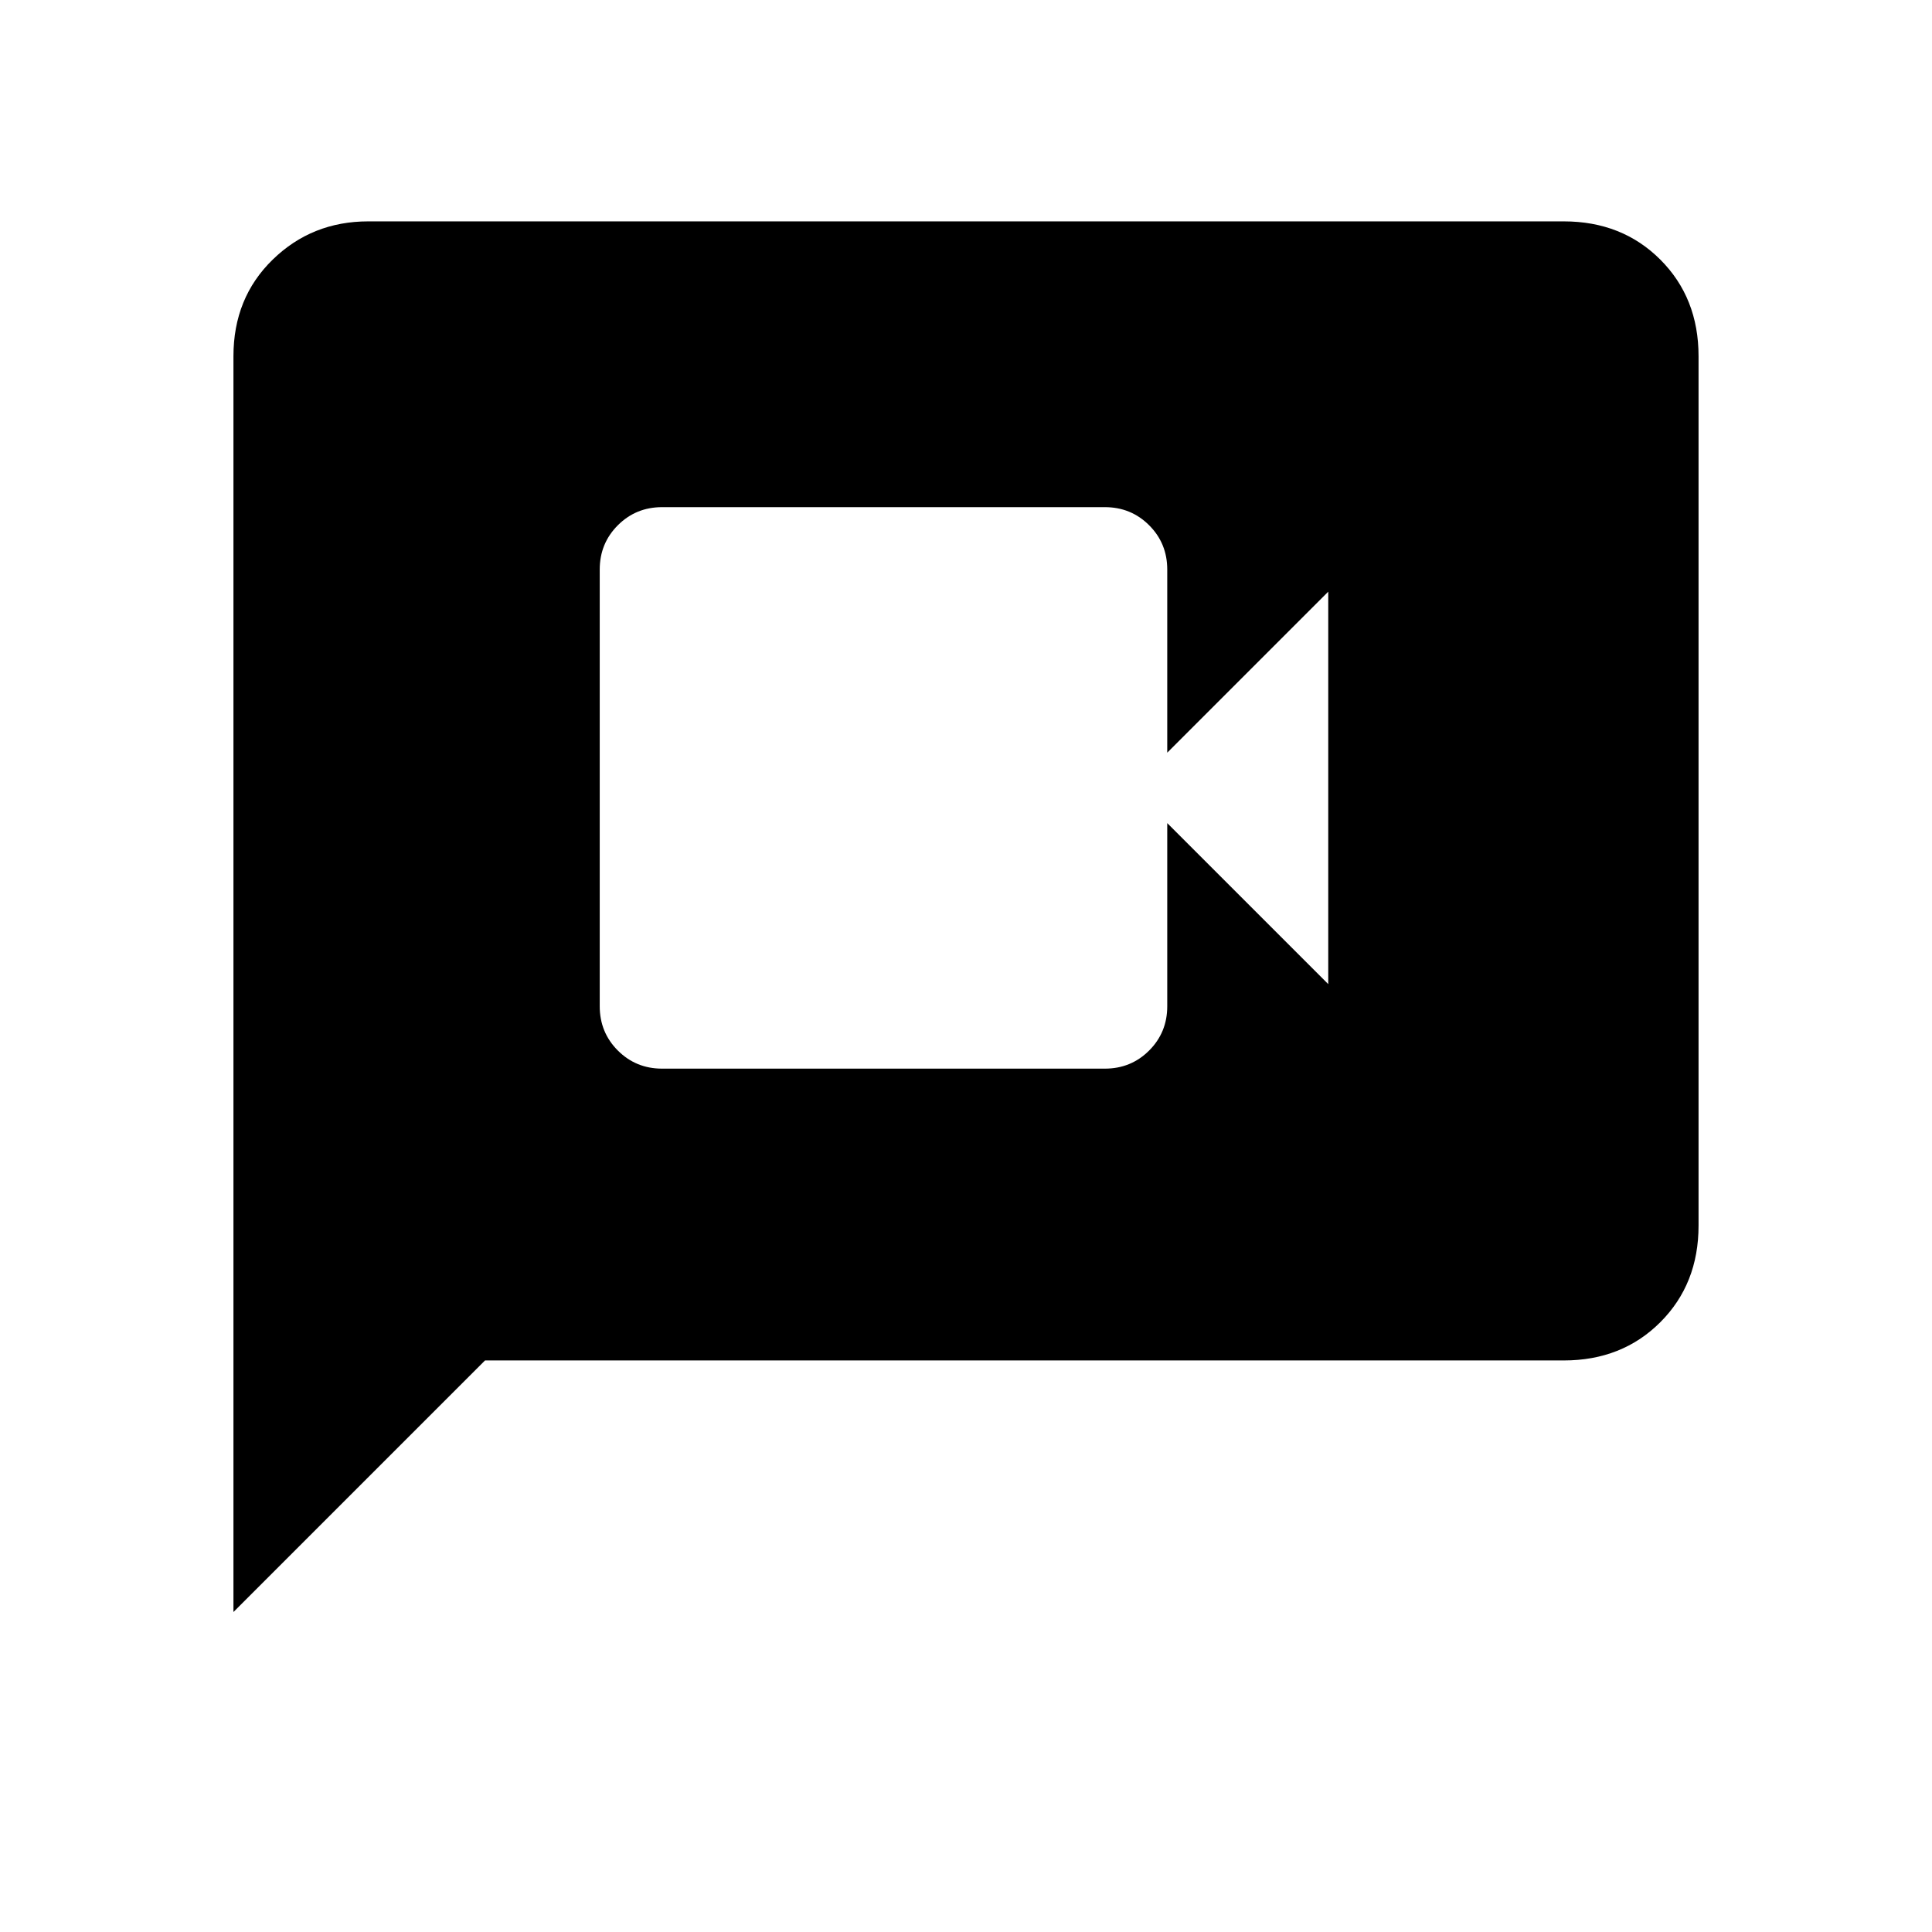 <svg xmlns="http://www.w3.org/2000/svg" height="48" width="48"><path d="M16.45 26.55H27.45Q28.1 26.55 28.55 26.1Q29 25.65 29 25V20.45L33 24.45V14.7L29 18.7V14.15Q29 13.5 28.55 13.05Q28.1 12.6 27.45 12.6H16.45Q15.8 12.6 15.35 13.05Q14.9 13.5 14.9 14.15V25Q14.9 25.65 15.35 26.1Q15.8 26.55 16.45 26.55ZM5.8 40.05V8.85Q5.8 7.4 6.775 6.45Q7.75 5.5 9.15 5.5H38.85Q40.3 5.5 41.25 6.45Q42.2 7.4 42.2 8.85V30.45Q42.2 31.9 41.25 32.85Q40.3 33.8 38.85 33.8H12.05Z"/></svg>